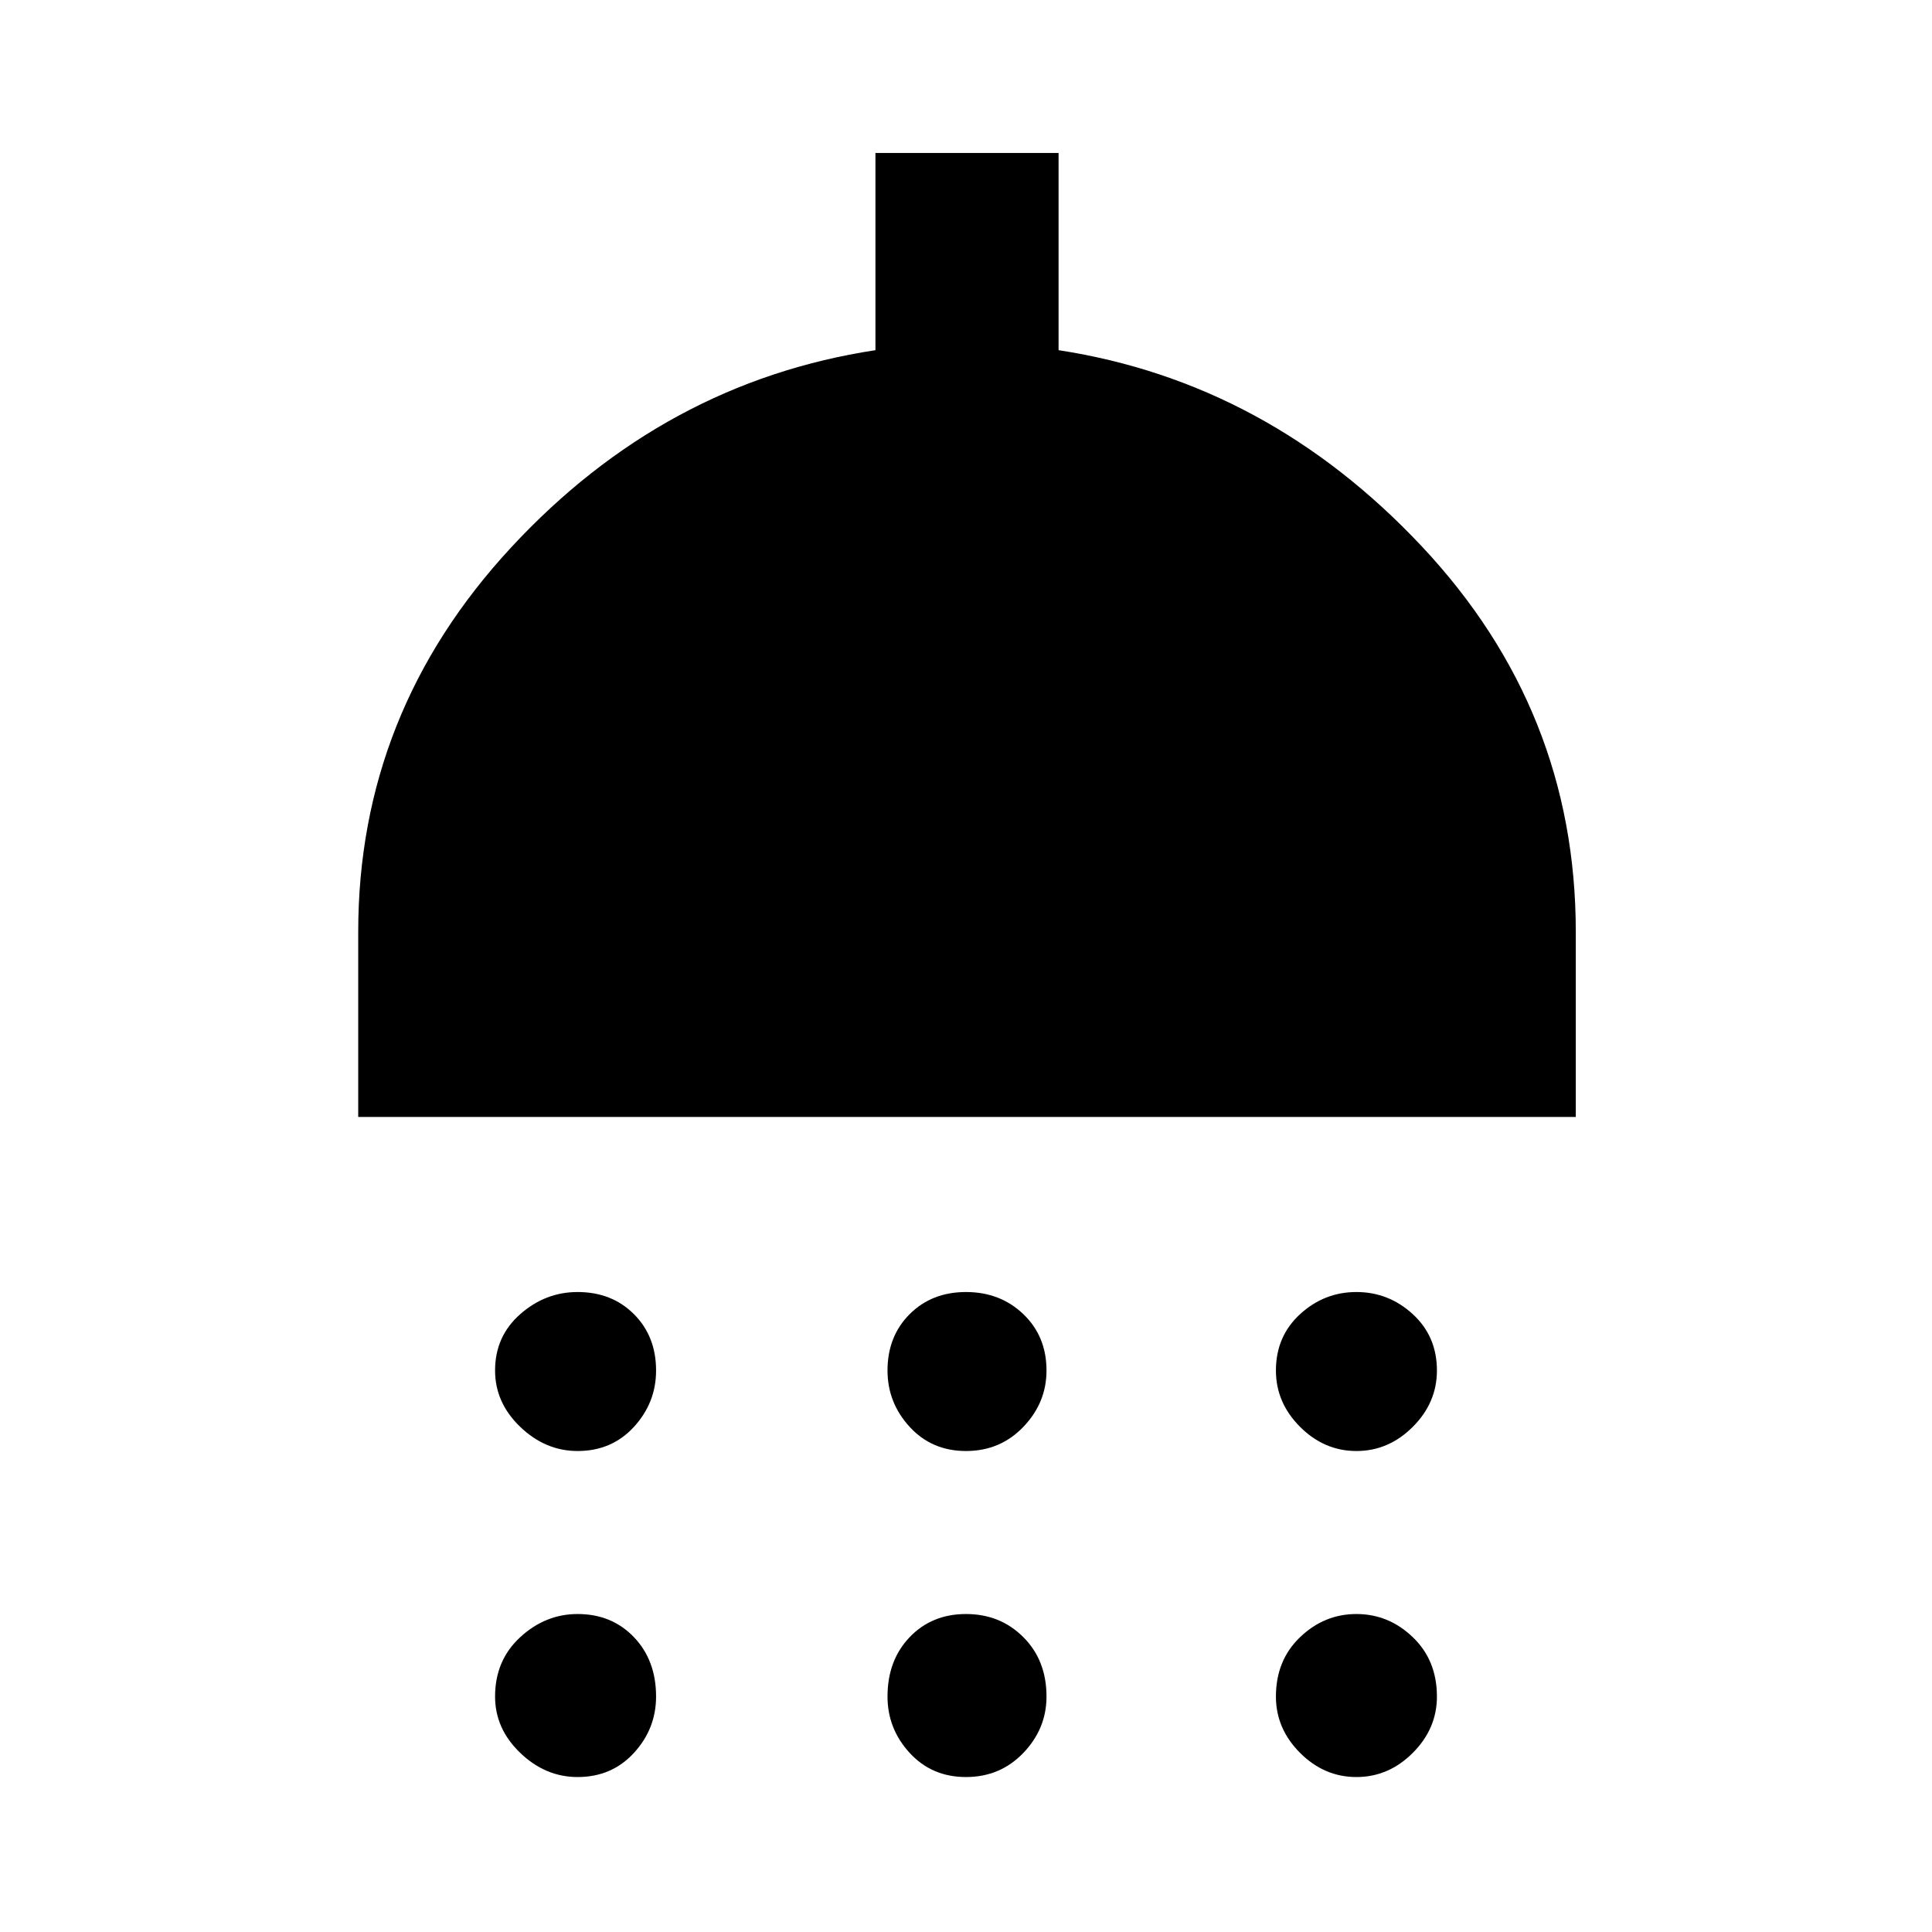 <svg xmlns="http://www.w3.org/2000/svg" height="48" width="48"><path d="M14.35 36.05q-.8 0-1.425-.6t-.625-1.4q0-.85.625-1.4.625-.55 1.425-.55.85 0 1.4.55.55.55.55 1.4 0 .8-.55 1.4-.55.6-1.4.6Zm9.65 0q-.85 0-1.4-.6-.55-.6-.55-1.4 0-.85.55-1.4.55-.55 1.4-.55.85 0 1.425.55.575.55.575 1.4 0 .8-.575 1.4-.575.6-1.425.6Zm9.7 0q-.8 0-1.4-.6-.6-.6-.6-1.4 0-.85.6-1.4.6-.55 1.4-.55.8 0 1.4.55.6.55.6 1.4 0 .8-.6 1.4-.6.6-1.4.6Zm-24.8-8.3v-4.6q0-5.45 3.8-9.55 3.8-4.1 9.05-4.9V3.8h4.55v4.9q5.2.8 9.025 4.875t3.825 9.575v4.6Zm5.45 16.4q-.8 0-1.425-.6t-.625-1.4q0-.9.625-1.475.625-.575 1.425-.575.85 0 1.4.575.55.575.55 1.475 0 .8-.55 1.4-.55.6-1.4.6Zm9.65 0q-.85 0-1.4-.6-.55-.6-.55-1.4 0-.9.55-1.475.55-.575 1.4-.575.85 0 1.425.575.575.575.575 1.475 0 .8-.575 1.4-.575.6-1.425.6Zm9.7 0q-.8 0-1.4-.6-.6-.6-.6-1.4 0-.9.6-1.475.6-.575 1.4-.575.8 0 1.4.575.6.575.6 1.475 0 .8-.6 1.4-.6.6-1.4.6Z"/></svg>